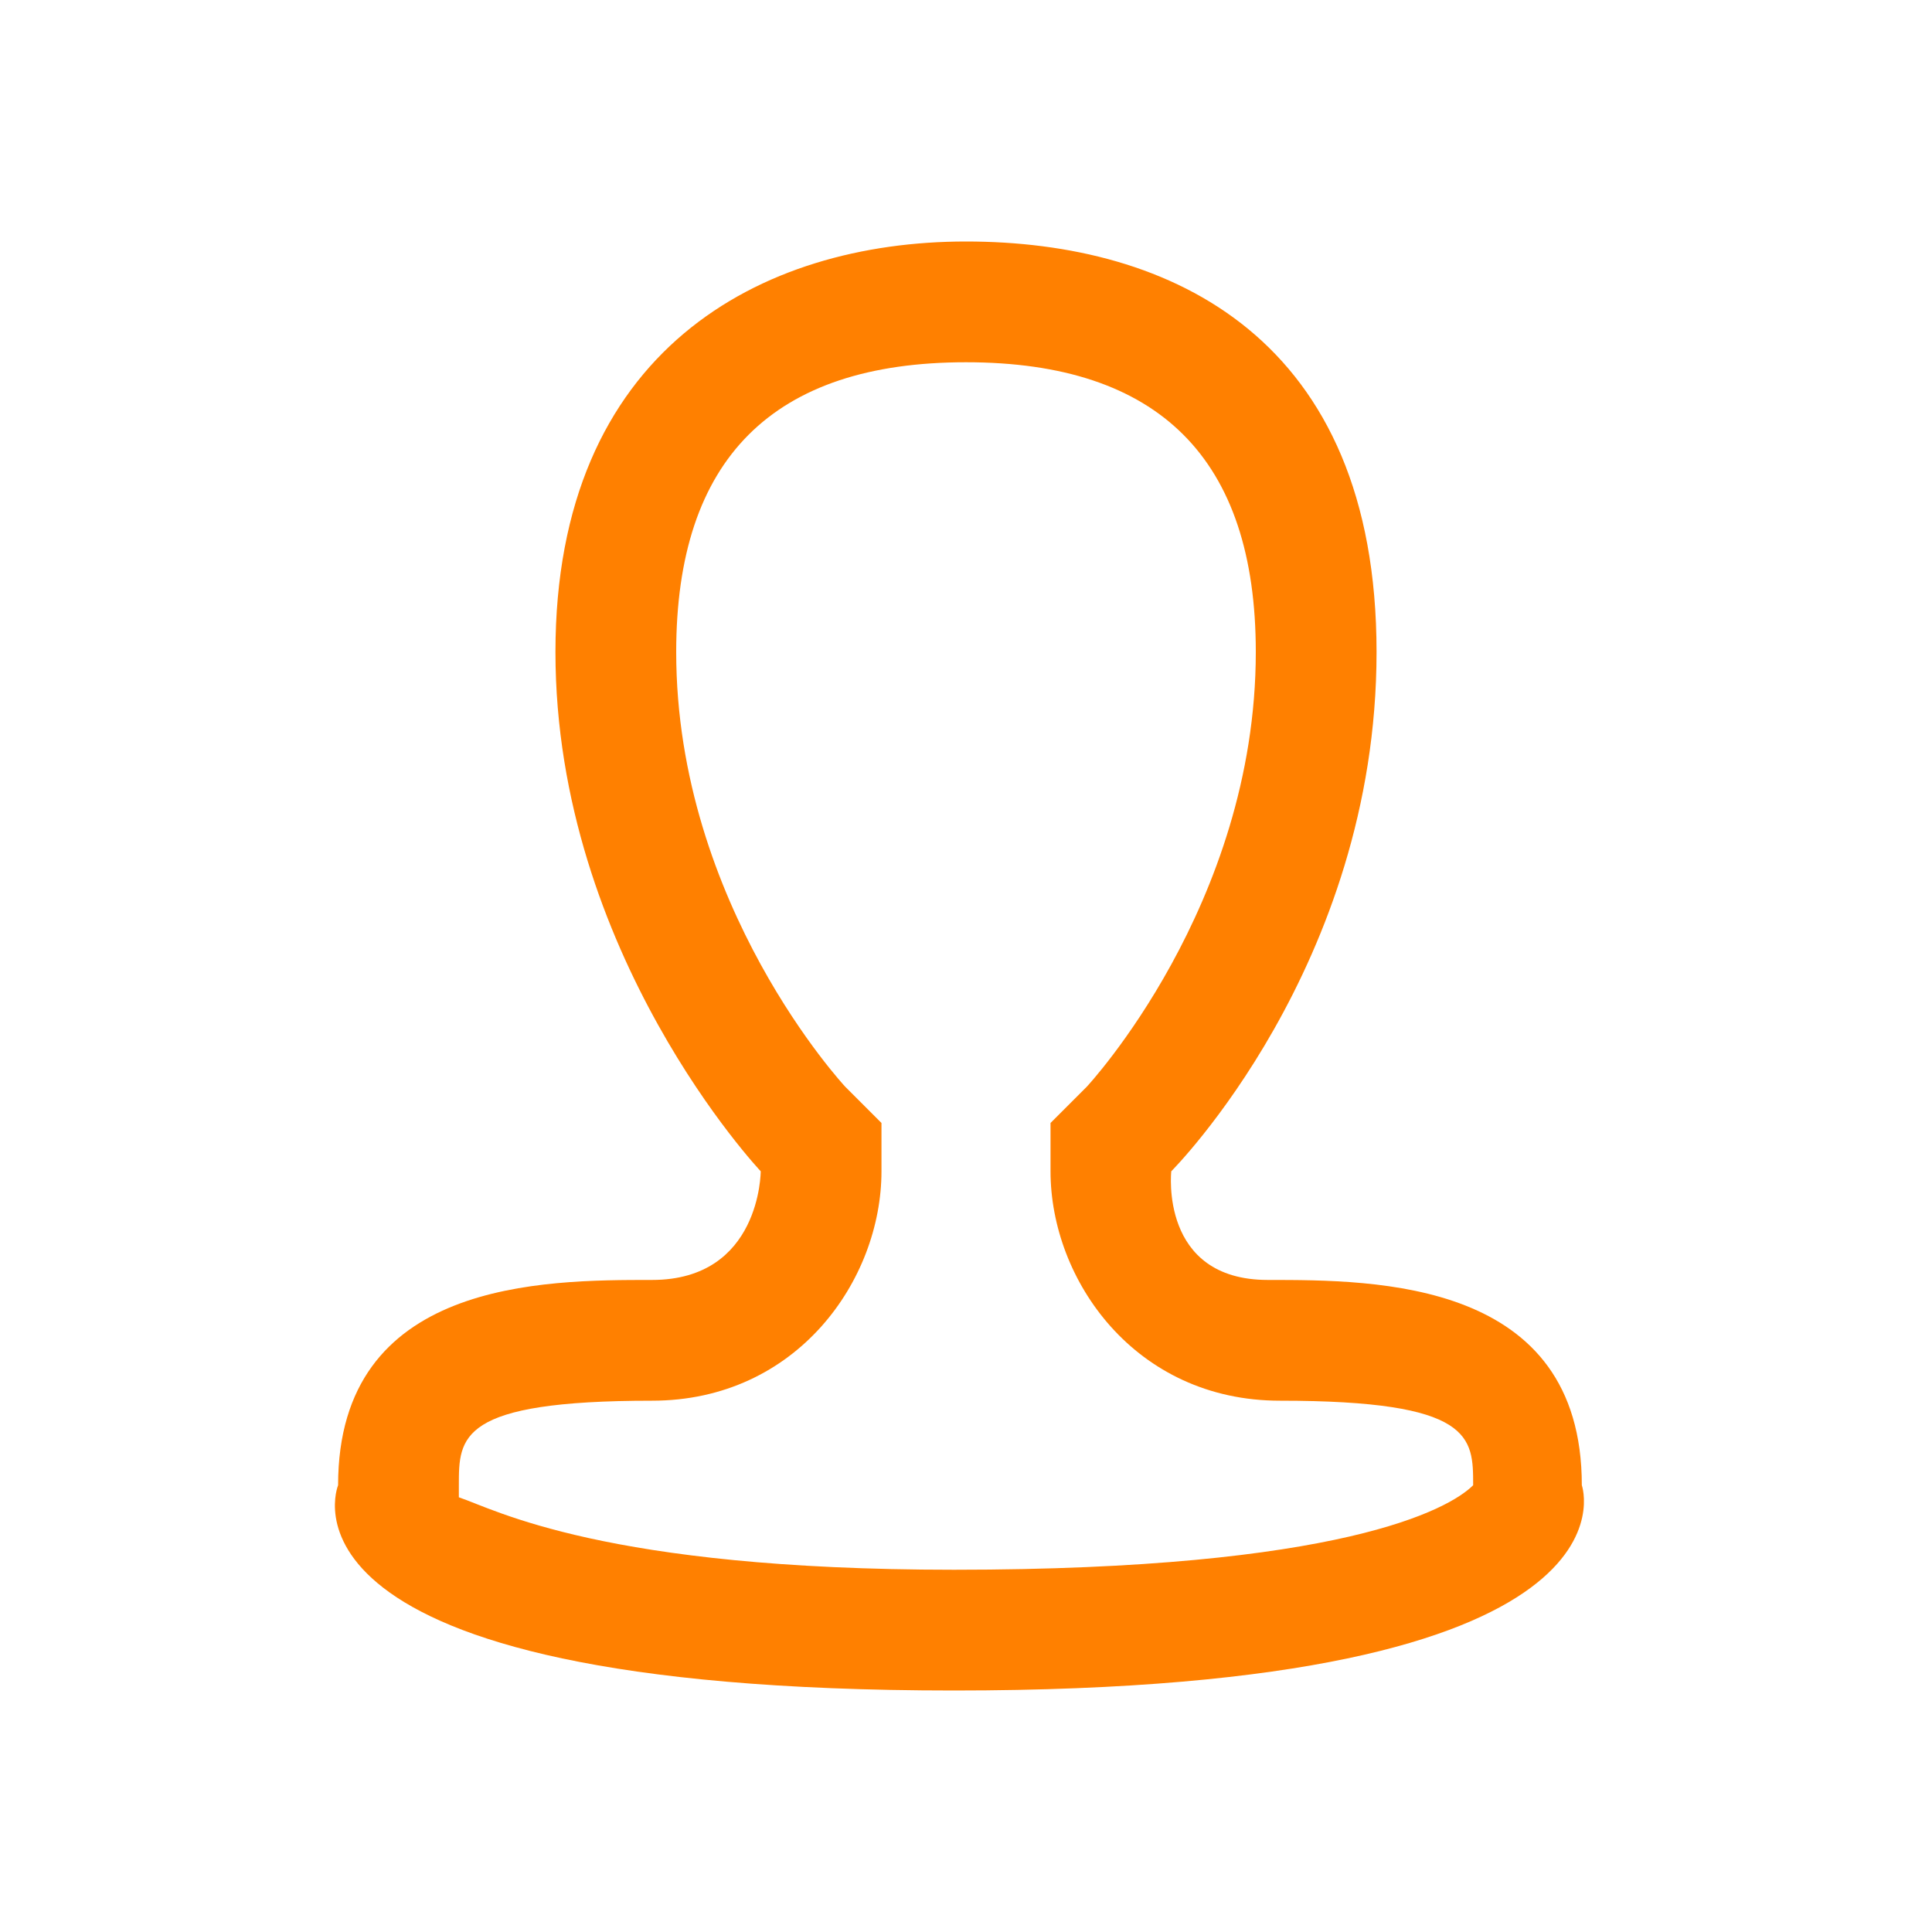 <svg t="1691481754727" class="icon" viewBox="0 0 1024 1024" version="1.1" xmlns="http://www.w3.org/2000/svg" p-id="2795" width="32" height="32"><path d="M512 192c102.4 0 153.6 51.2 153.6 153.6C665.6 480 576 576 576 576L556.8 595.2l0 25.6c0 57.6 44.8 121.6 121.6 121.6 102.4 0 102.4 19.2 102.4 44.8l0 0C768 800 710.4 832 505.6 832c-185.6 0-243.2-32-262.4-38.4l0-6.4c0-25.6 0-44.8 102.4-44.8 76.8 0 121.6-64 121.6-121.6L467.2 595.2 448 576c0 0-89.6-96-89.6-230.4C358.4 243.2 409.6 192 512 192M512 128C403.2 128 294.4 185.6 294.4 345.6s108.8 275.2 108.8 275.2 0 57.6-57.6 57.6-166.4 0-166.4 108.8c0 0-44.8 108.8 326.4 108.8s332.8-108.8 332.8-108.8c0-108.8-108.8-108.8-166.4-108.8S620.8 620.8 620.8 620.8s108.8-108.8 108.8-275.2S620.8 128 512 128L512 128z" fill="#ff8000" p-id="2796"></path></svg>